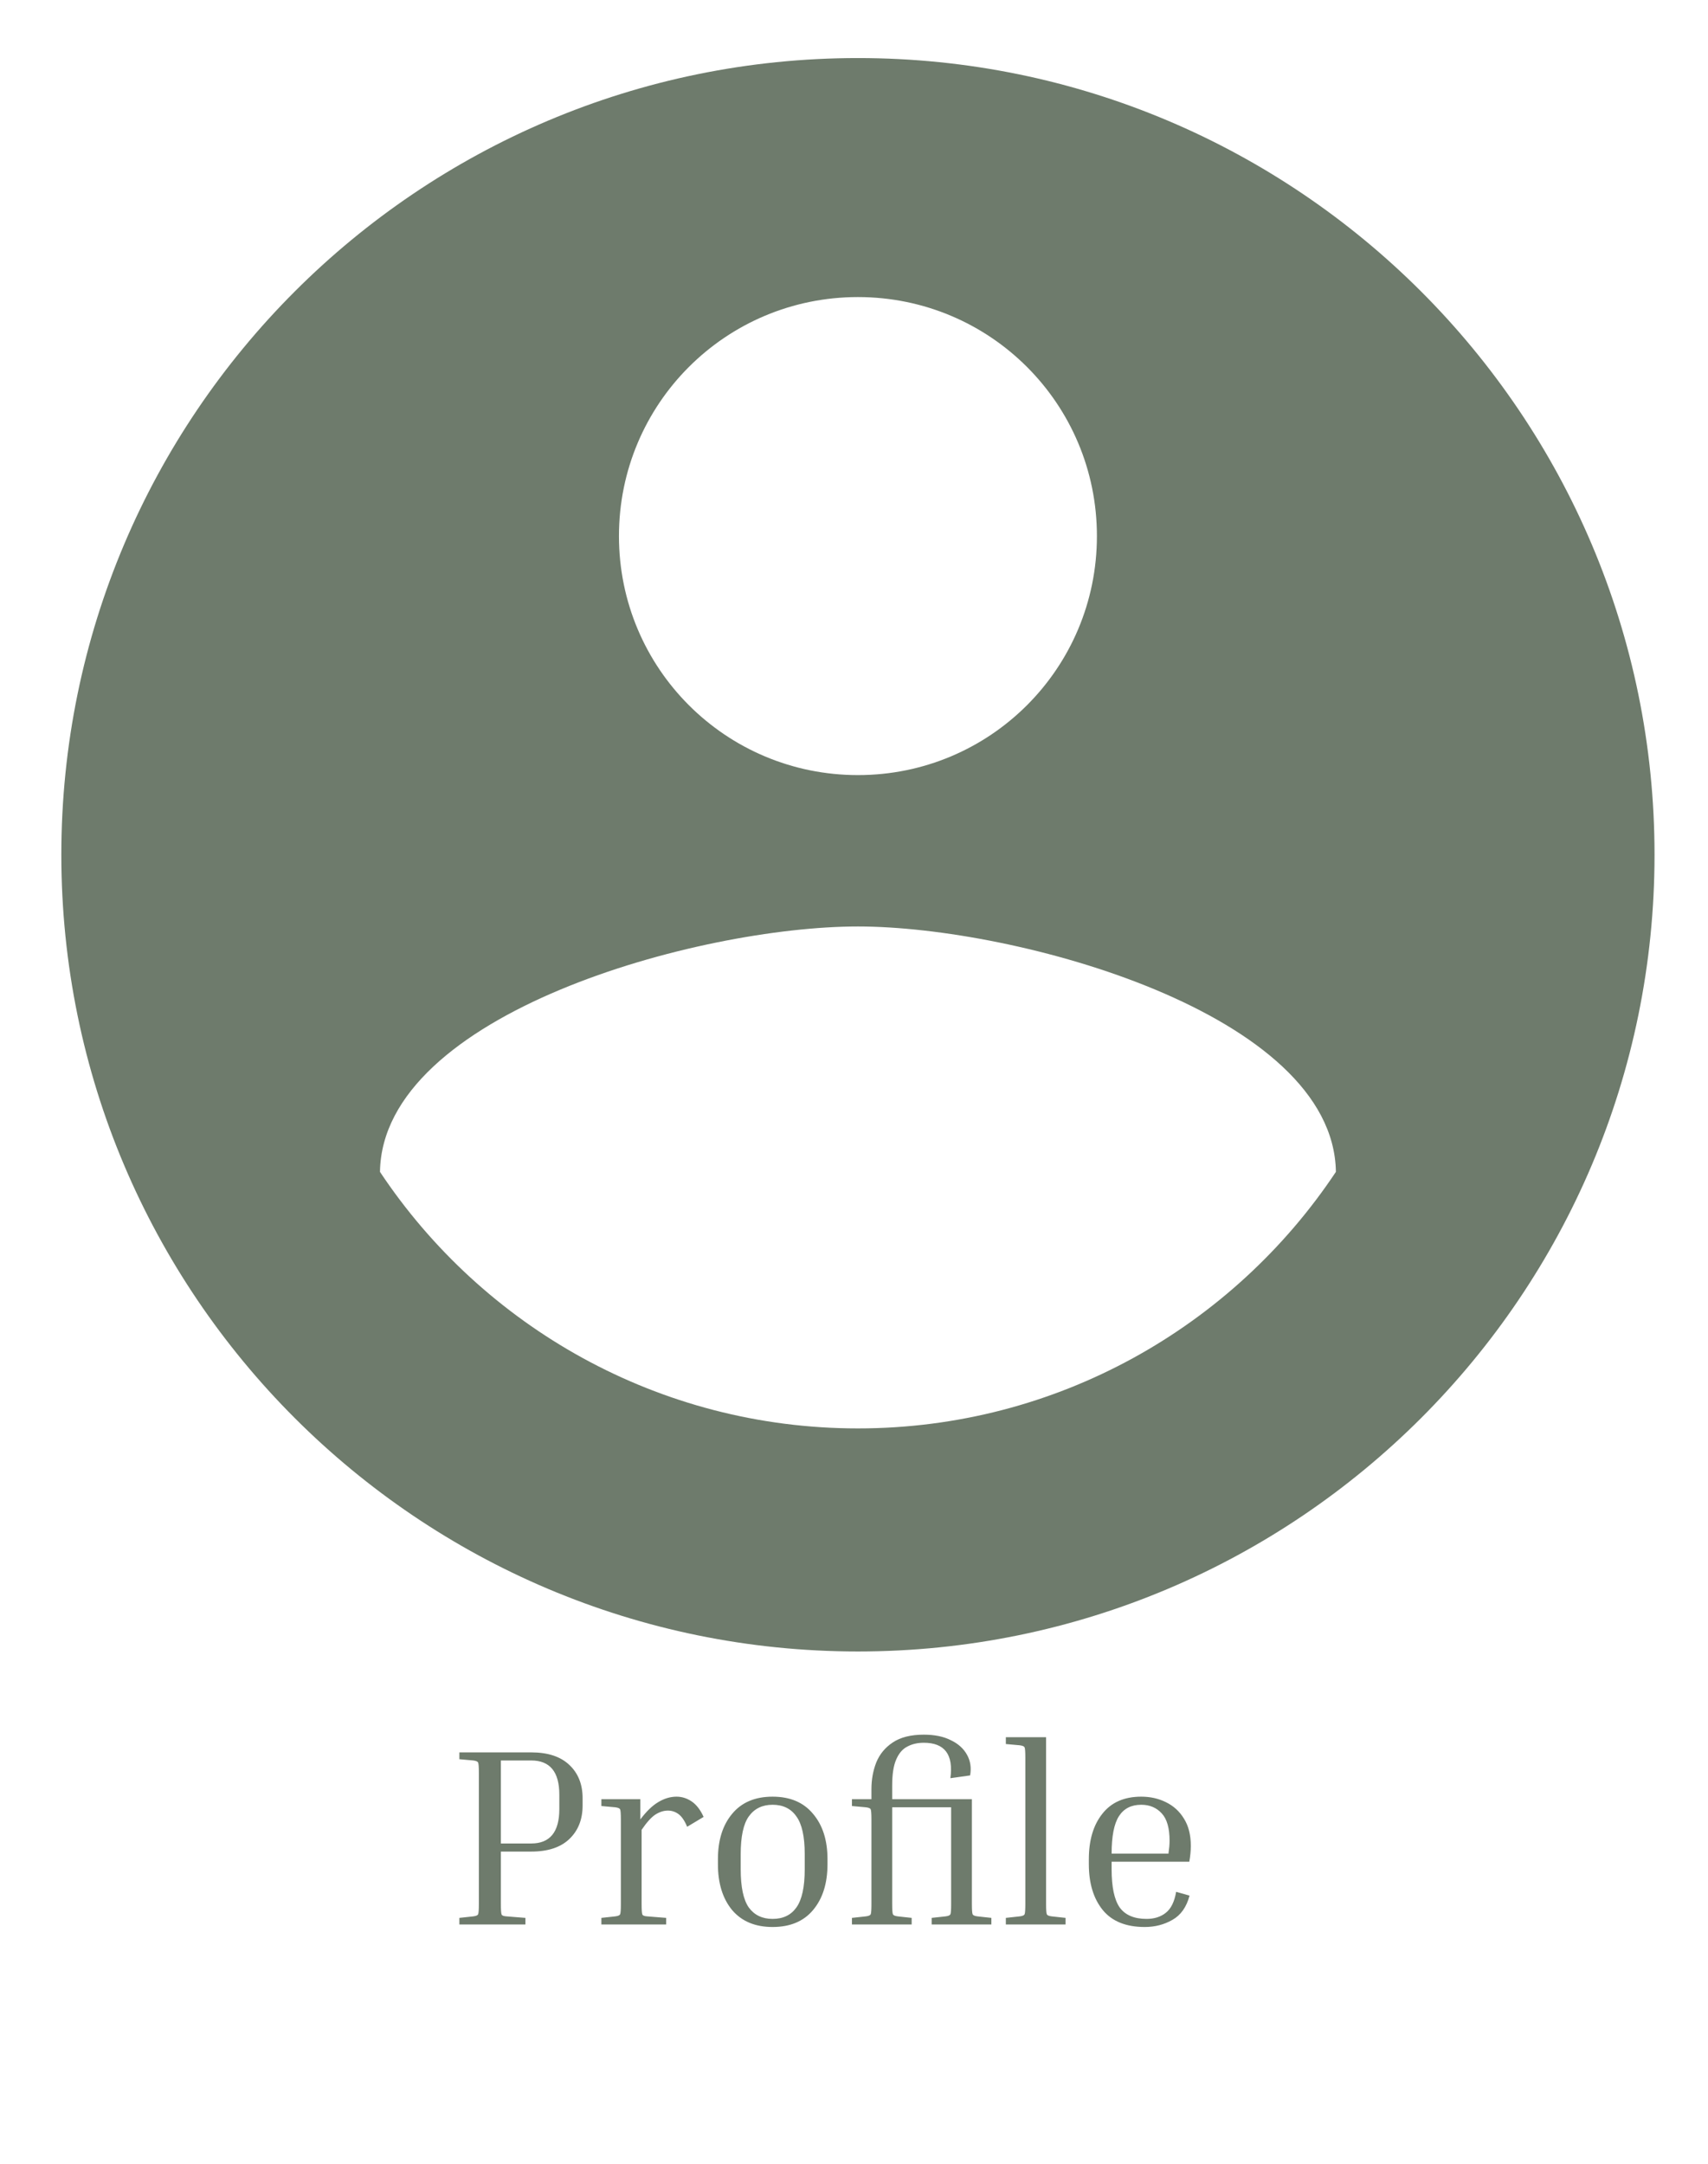 <svg width="135" height="171" viewBox="0 0 135 171" fill="none" xmlns="http://www.w3.org/2000/svg">
<g filter="url(#filter0_d_453_2017)">
<path d="M67.811 0.588C33.056 0.588 4.848 28.796 4.848 63.551C4.848 98.307 33.056 126.514 67.811 126.514C102.567 126.514 130.774 98.307 130.774 63.551C130.774 28.796 102.567 0.588 67.811 0.588ZM67.811 19.477C78.263 19.477 86.7 27.914 86.7 38.366C86.7 48.818 78.263 57.255 67.811 57.255C57.359 57.255 48.922 48.818 48.922 38.366C48.922 27.914 57.359 19.477 67.811 19.477ZM67.811 108.885C52.07 108.885 38.156 100.825 30.033 88.611C30.222 76.081 55.218 69.218 67.811 69.218C80.341 69.218 105.4 76.081 105.589 88.611C97.467 100.825 83.552 108.885 67.811 108.885Z" fill="#0E230A" fill-opacity="0.6"/>
<path d="M36.309 135.028V134.488H41.989C43.309 134.488 44.315 134.822 45.009 135.488C45.702 136.142 46.049 137.015 46.049 138.108V138.688C46.049 139.782 45.702 140.662 45.009 141.328C44.315 141.995 43.309 142.328 41.989 142.328H39.589V146.468C39.589 146.935 39.609 147.215 39.649 147.308C39.689 147.388 39.815 147.435 40.029 147.448L41.529 147.568V148.088H36.309V147.568L37.409 147.448C37.622 147.422 37.749 147.368 37.789 147.288C37.829 147.208 37.849 146.935 37.849 146.468V136.108C37.849 135.642 37.829 135.368 37.789 135.288C37.749 135.208 37.622 135.155 37.409 135.128L36.309 135.028ZM41.989 135.128H39.589V141.688H41.989C43.469 141.688 44.209 140.782 44.209 138.968V137.828C44.209 136.028 43.469 135.128 41.989 135.128ZM47.533 138.728V138.188H50.613V139.788C51.08 139.162 51.546 138.708 52.013 138.428C52.493 138.135 52.98 137.988 53.473 137.988C53.9 137.988 54.3 138.115 54.673 138.368C55.046 138.622 55.36 139.028 55.613 139.588L54.313 140.368C54.113 139.888 53.886 139.555 53.633 139.368C53.38 139.182 53.1 139.088 52.793 139.088C52.46 139.088 52.126 139.195 51.793 139.408C51.473 139.622 51.113 140.022 50.713 140.608V146.468C50.713 146.935 50.733 147.215 50.773 147.308C50.813 147.388 50.94 147.435 51.153 147.448L52.653 147.568V148.088H47.533V147.568L48.633 147.448C48.846 147.422 48.973 147.368 49.013 147.288C49.053 147.208 49.073 146.935 49.073 146.468V139.808C49.073 139.342 49.053 139.068 49.013 138.988C48.973 138.908 48.846 138.855 48.633 138.828L47.533 138.728ZM65.405 142.928V143.328C65.405 144.835 65.025 146.042 64.265 146.948C63.518 147.842 62.452 148.288 61.065 148.288C59.691 148.288 58.625 147.842 57.865 146.948C57.118 146.042 56.745 144.835 56.745 143.328V142.928C56.745 141.435 57.118 140.242 57.865 139.348C58.611 138.442 59.678 137.988 61.065 137.988C62.452 137.988 63.518 138.442 64.265 139.348C65.025 140.242 65.405 141.435 65.405 142.928ZM63.605 142.528C63.605 141.142 63.385 140.148 62.945 139.548C62.518 138.935 61.892 138.628 61.065 138.628C60.252 138.628 59.625 138.935 59.185 139.548C58.758 140.148 58.545 141.142 58.545 142.528V143.728C58.545 145.128 58.758 146.135 59.185 146.748C59.625 147.348 60.252 147.648 61.065 147.648C61.892 147.648 62.518 147.348 62.945 146.748C63.385 146.135 63.605 145.128 63.605 143.728V142.528ZM78.358 147.568V148.088H73.638V147.568L74.738 147.448C74.951 147.422 75.078 147.368 75.118 147.288C75.158 147.208 75.178 146.935 75.178 146.468V138.828H70.518V146.468C70.518 146.935 70.538 147.208 70.578 147.288C70.618 147.368 70.744 147.422 70.958 147.448L72.058 147.568V148.088H67.338V147.568L68.438 147.448C68.651 147.422 68.778 147.368 68.818 147.288C68.858 147.208 68.878 146.935 68.878 146.468V139.808C68.878 139.342 68.858 139.068 68.818 138.988C68.791 138.908 68.664 138.855 68.438 138.828L67.338 138.728V138.188H68.878V137.388C68.878 136.642 69.004 135.942 69.258 135.288C69.524 134.635 69.958 134.108 70.558 133.708C71.171 133.295 71.991 133.088 73.018 133.088C73.871 133.088 74.584 133.235 75.158 133.528C75.744 133.808 76.171 134.195 76.438 134.688C76.704 135.168 76.784 135.708 76.678 136.308L75.118 136.528C75.371 134.662 74.671 133.728 73.018 133.728C72.524 133.728 72.091 133.828 71.718 134.028C71.344 134.215 71.051 134.555 70.838 135.048C70.624 135.528 70.518 136.215 70.518 137.108V138.188H76.818V146.468C76.818 146.935 76.838 147.208 76.878 147.288C76.918 147.368 77.044 147.422 77.258 147.448L78.358 147.568ZM79.502 133.828V133.288H82.682V146.468C82.682 146.935 82.702 147.208 82.742 147.288C82.782 147.368 82.909 147.422 83.122 147.448L84.222 147.568V148.088H79.502V147.568L80.602 147.448C80.816 147.422 80.942 147.368 80.982 147.288C81.022 147.208 81.042 146.935 81.042 146.468V134.908C81.042 134.442 81.022 134.168 80.982 134.088C80.942 134.008 80.816 133.955 80.602 133.928L79.502 133.828ZM94.022 145.808C93.782 146.715 93.328 147.355 92.662 147.728C92.008 148.102 91.282 148.288 90.482 148.288C89.002 148.288 87.895 147.842 87.162 146.948C86.428 146.042 86.062 144.835 86.062 143.328V142.928C86.062 141.435 86.415 140.242 87.122 139.348C87.828 138.442 88.855 137.988 90.202 137.988C90.922 137.988 91.575 138.135 92.162 138.428C92.762 138.722 93.235 139.155 93.582 139.728C93.942 140.302 94.122 141.015 94.122 141.868C94.122 142.268 94.082 142.688 94.002 143.128H87.862V143.728C87.862 145.128 88.075 146.135 88.502 146.748C88.942 147.348 89.648 147.648 90.622 147.648C91.235 147.648 91.742 147.488 92.142 147.168C92.555 146.848 92.828 146.295 92.962 145.508L94.022 145.808ZM90.202 138.628C89.415 138.628 88.828 138.928 88.442 139.528C88.055 140.128 87.862 141.115 87.862 142.488H92.362V142.428C92.388 142.255 92.408 142.088 92.422 141.928C92.435 141.755 92.442 141.602 92.442 141.468C92.442 140.468 92.235 139.748 91.822 139.308C91.408 138.855 90.868 138.628 90.202 138.628Z" fill="#0E230A" fill-opacity="0.6"/>
</g>
<defs>
<filter id="filter0_d_453_2017" x="0.848" y="0.588" width="133.926" height="155.7" filterUnits="userSpaceOnUse" color-interpolation-filters="sRGB">
<feFlood flood-opacity="0" result="BackgroundImageFix"/>
<feColorMatrix in="SourceAlpha" type="matrix" values="0 0 0 0 0 0 0 0 0 0 0 0 0 0 0 0 0 0 127 0" result="hardAlpha"/>
<feOffset dy="4"/>
<feGaussianBlur stdDeviation="2"/>
<feComposite in2="hardAlpha" operator="out"/>
<feColorMatrix type="matrix" values="0 0 0 0 0 0 0 0 0 0 0 0 0 0 0 0 0 0 0.25 0"/>
<feBlend mode="normal" in2="BackgroundImageFix" result="effect1_dropShadow_453_2017"/>
<feBlend mode="normal" in="SourceGraphic" in2="effect1_dropShadow_453_2017" result="shape"/>
</filter>
</defs>
</svg>

